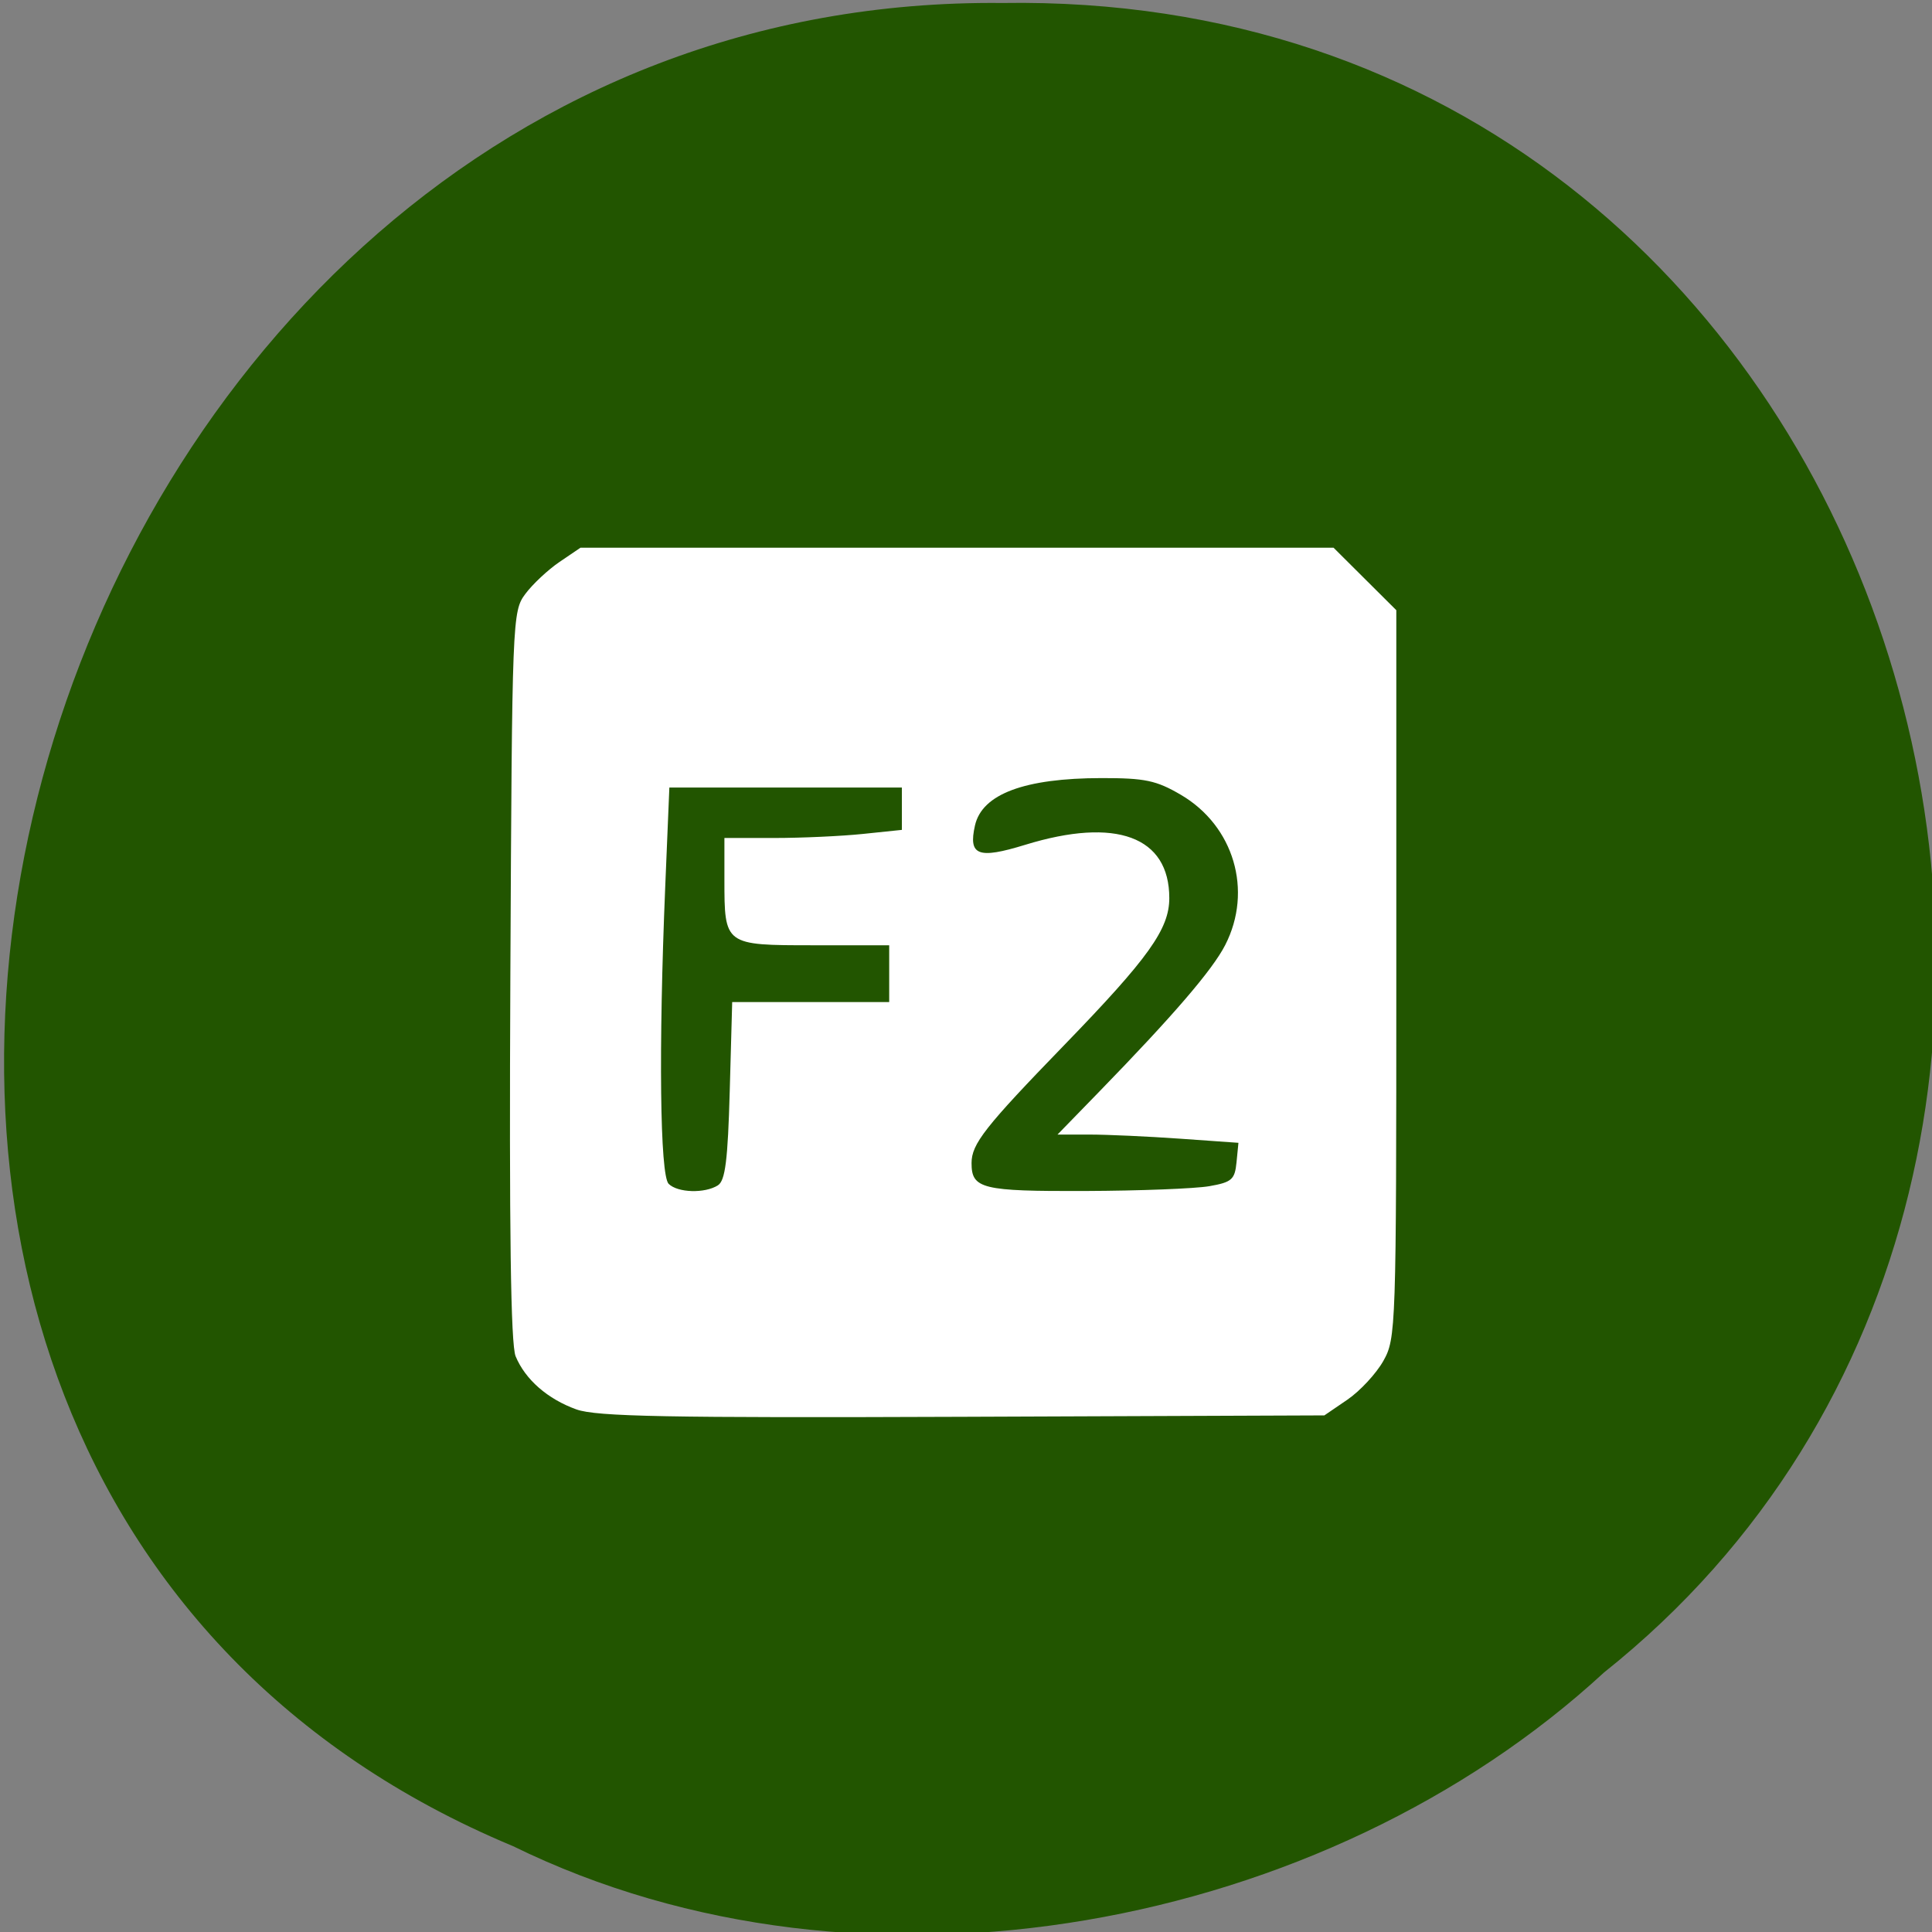 <svg xmlns="http://www.w3.org/2000/svg" viewBox="0 0 256 256"><rect x="0" y="0" width="256" height="256" fill="#808080" stroke="none"/><g fill="#250" color="#000"><path d="m -461.56 1509.46 c -102.66 -72.48 -252.13 71.24 -188.42 177.65 55.11 98.31 215.88 55.803 236.4 -48.33 13.01 -47.39 -5.347 -103.13 -47.986 -129.32 z" transform="matrix(0.526 0.836 0.923 -0.488 -1082.51 1367.09)" fill="#250"/></g><path d="m 72.75 191.09 c -4.143 -1.477 -7.351 -4.258 -8.743 -7.58 -0.705 -1.681 -0.931 -17.95 -0.756 -54.3 0.246 -51.06 0.281 -51.941 2.155 -54.44 1.048 -1.397 3.261 -3.452 4.917 -4.566 l 3.01 -2.025 h 54.11 h 54.11 l 4.511 4.457 l 4.511 4.457 v 51.899 c 0 50.681 -0.044 51.977 -1.87 55.19 -1.029 1.809 -3.355 4.294 -5.17 5.523 l -3.3 2.235 l -51.987 0.2 c -42.43 0.163 -52.631 -0.029 -55.49 -1.048 z m 20.333 -31.973 c 1.054 -0.658 1.422 -3.588 1.697 -13.487 l 0.351 -12.646 h 11.282 h 11.282 v -4.05 v -4.05 h -10.898 c -12.782 0 -12.784 -0.002 -12.784 -9.392 v -5.91 h 7.153 c 3.934 0 9.673 -0.26 12.752 -0.578 l 5.599 -0.578 v -3.02 v -3.02 h -16.708 h -16.708 l -0.595 14.176 c -0.965 22.996 -0.755 41.12 0.492 42.35 1.296 1.281 5.187 1.397 7.084 0.212 z m 70.61 0.131 c 3.238 -0.563 3.674 -0.943 3.918 -3.41 l 0.275 -2.777 l -8.385 -0.588 c -4.612 -0.323 -10.463 -0.588 -13 -0.588 h -4.618 l 5.953 -6.075 c 10.702 -10.921 16.318 -17.407 18.15 -20.961 4 -7.752 1.248 -16.996 -6.384 -21.431 -3.525 -2.048 -5.143 -2.386 -11.396 -2.379 -11.06 0.012 -17.15 2.272 -18.18 6.742 -0.984 4.306 0.424 4.848 7.215 2.775 13.06 -3.986 20.708 -1.179 20.708 7.6 0 4.417 -2.982 8.556 -15.12 20.987 -11.379 11.653 -13.299 14.08 -13.299 16.812 0 3.67 1.49 4.03 16.35 3.978 7.79 -0.029 15.804 -0.337 17.807 -0.685 z" fill="#fff" transform="matrix(0.922 0 0 0.929 9.308 9.235)"/></svg>